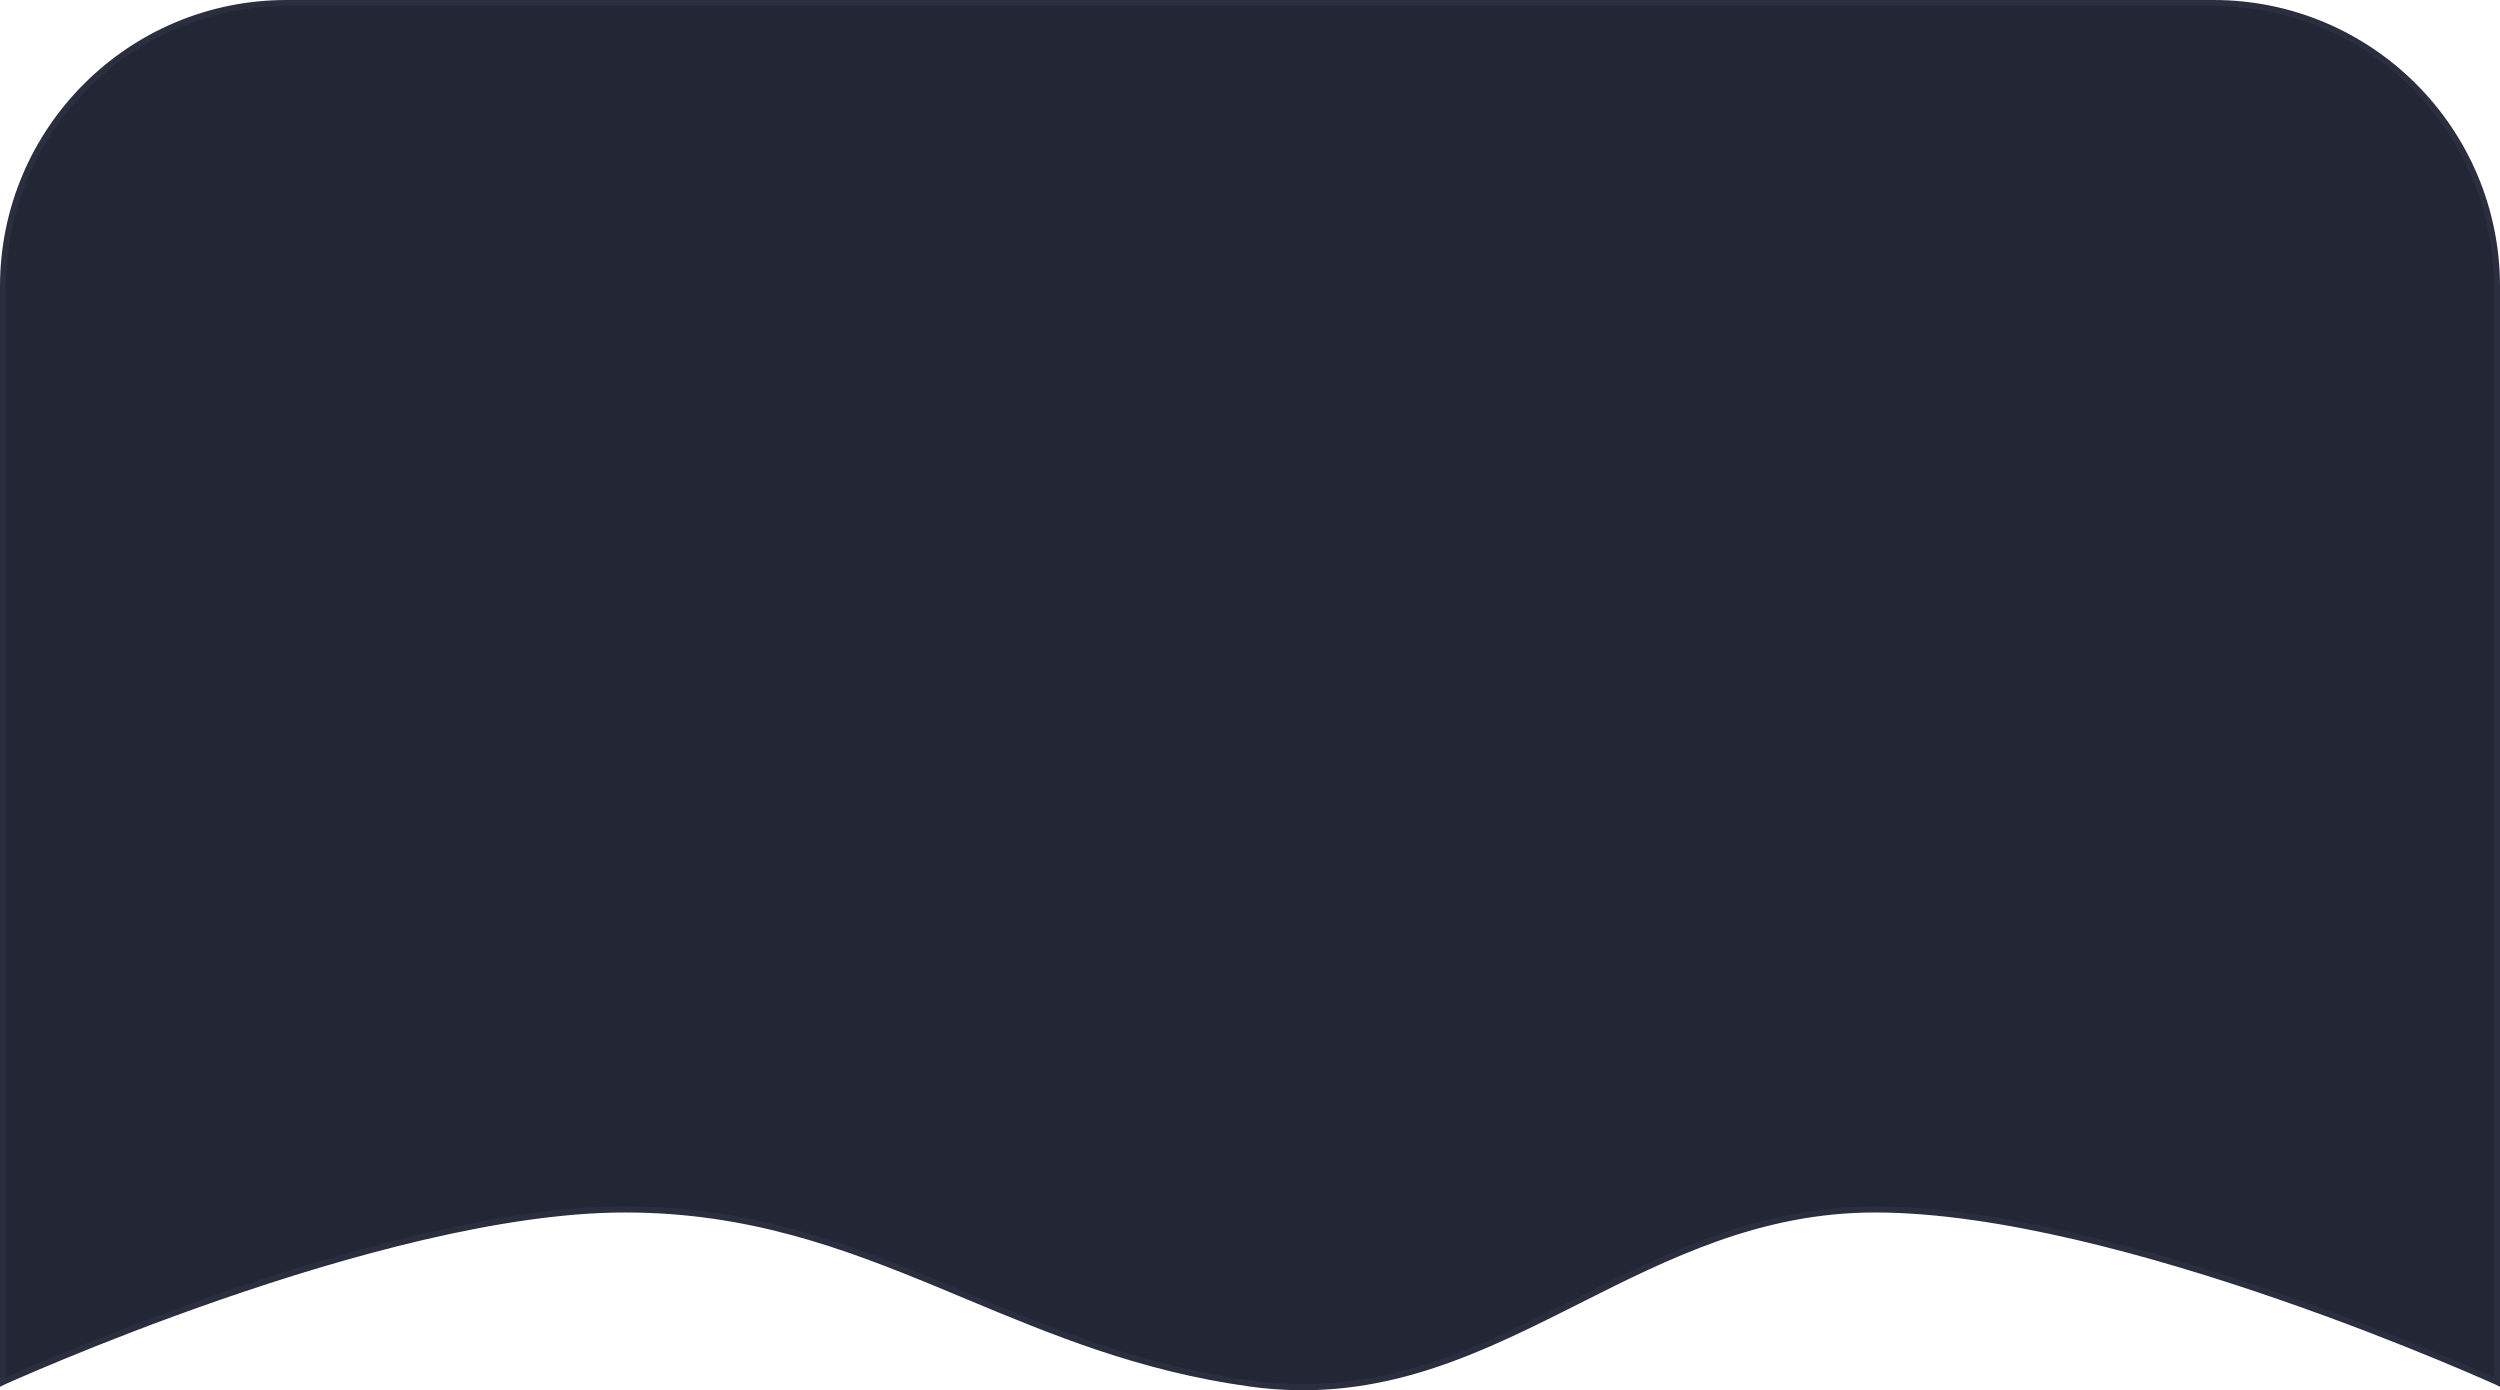 <svg width="410" height="228" viewBox="0 0 410 228" fill="none" xmlns="http://www.w3.org/2000/svg">
<path d="M0.5 47C0.5 21.319 21.319 0.5 47 0.5H363C388.681 0.5 409.5 21.319 409.5 47V226.624C409.498 226.623 409.495 226.622 409.493 226.621C409.024 226.411 408.332 226.104 407.438 225.713C405.649 224.931 403.049 223.815 399.804 222.475C393.316 219.796 384.246 216.223 373.924 212.65C353.297 205.511 327.604 198.348 307.5 198.348C288.56 198.348 273.509 205.924 258.813 213.321C257.871 213.796 256.93 214.269 255.989 214.74C240.361 222.565 224.867 229.632 205.068 226.903C186.944 224.404 172.512 218.375 158.408 212.483C156.879 211.844 155.353 211.207 153.827 210.576C138.236 204.128 122.618 198.348 102.5 198.348C82.396 198.348 56.703 205.511 36.076 212.65C25.754 216.223 16.684 219.796 10.196 222.475C6.951 223.815 4.351 224.931 2.562 225.713C1.668 226.104 0.976 226.411 0.507 226.621C0.505 226.622 0.502 226.623 0.5 226.624V47Z" fill="#222635" stroke="#2B2E3F"/>
</svg>

